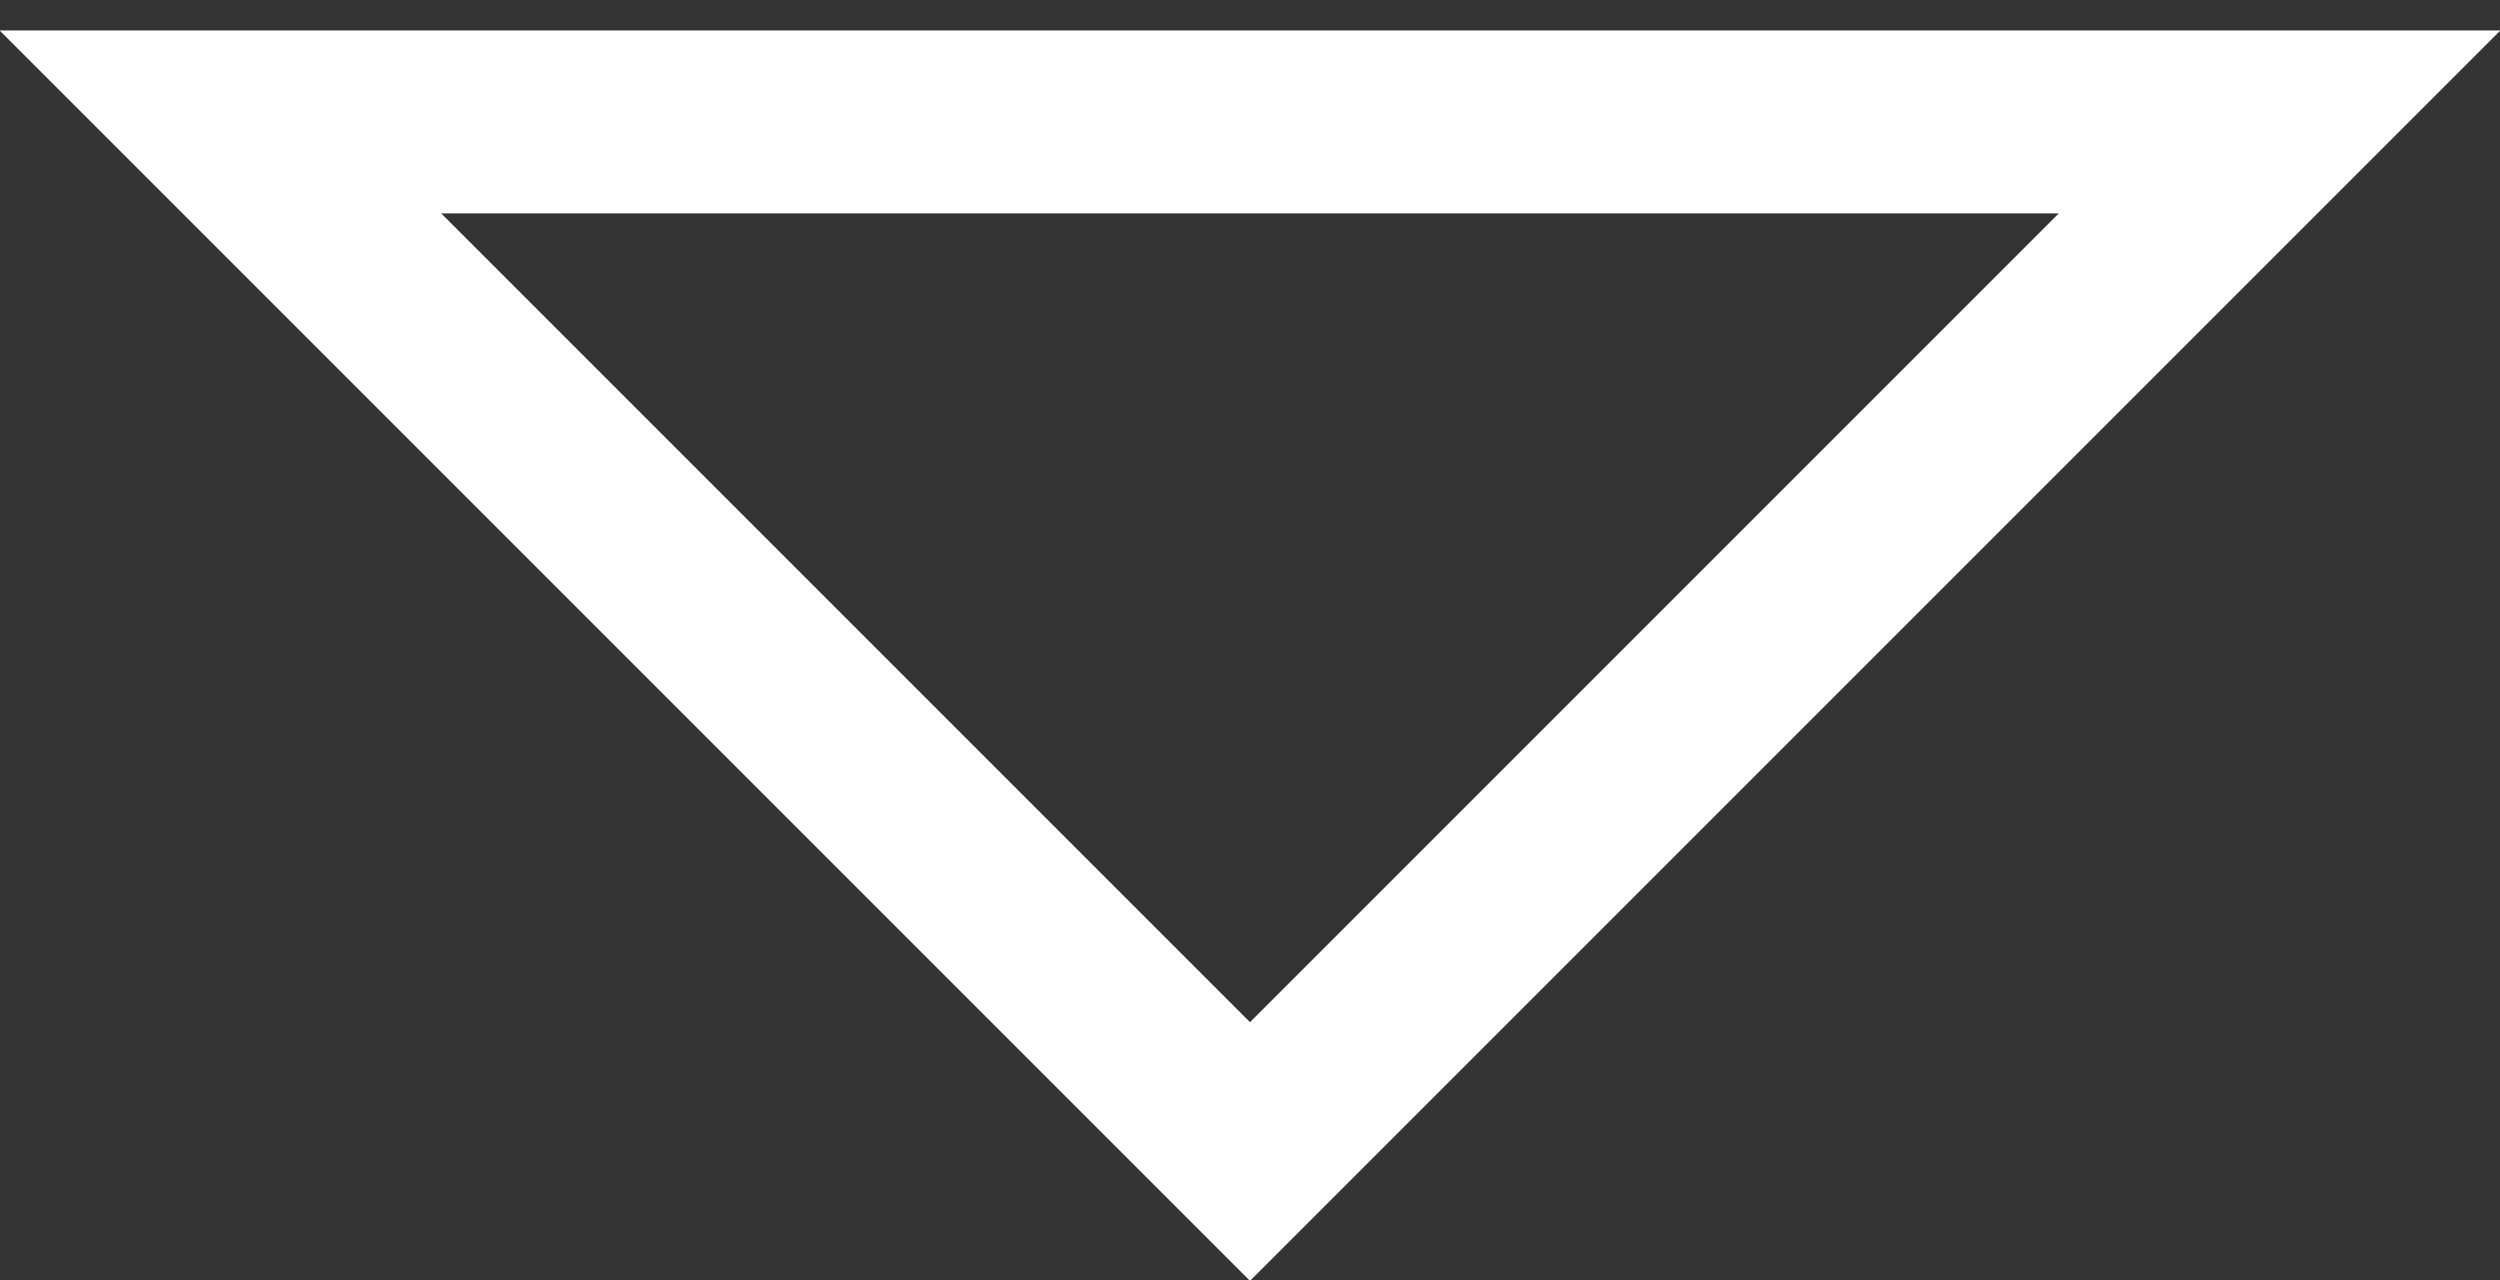 <?xml version="1.0" encoding="UTF-8"?>
<svg width="41px" height="21px" viewBox="0 0 41 21" version="1.1" xmlns="http://www.w3.org/2000/svg" xmlns:xlink="http://www.w3.org/1999/xlink">
    <rect x="0" y="0" width="41" height="21" fill="#333333" stroke="none"/>
    <!-- Generator: Sketch 43.2 (39069) - http://www.bohemiancoding.com/sketch -->
    <title>Rectangle</title>
    <desc>Created with Sketch.</desc>
    <defs></defs>
    <g id="Page-1" stroke="none" stroke-width="1" fill="none" fill-rule="evenodd">
        <g id="MASAS-Mobile-Player" transform="translate(-656, -79)" stroke="#FFFFFF" stroke-width="3">
            <path d="M689.5,68.621 L689.5,92.5 L665.621,92.5 L689.5,68.621 Z" id="Rectangle" transform="translate(676.5, 79.5) rotate(45) translate(-676.5, -79.5) "></path>
        </g>
    </g>
</svg>